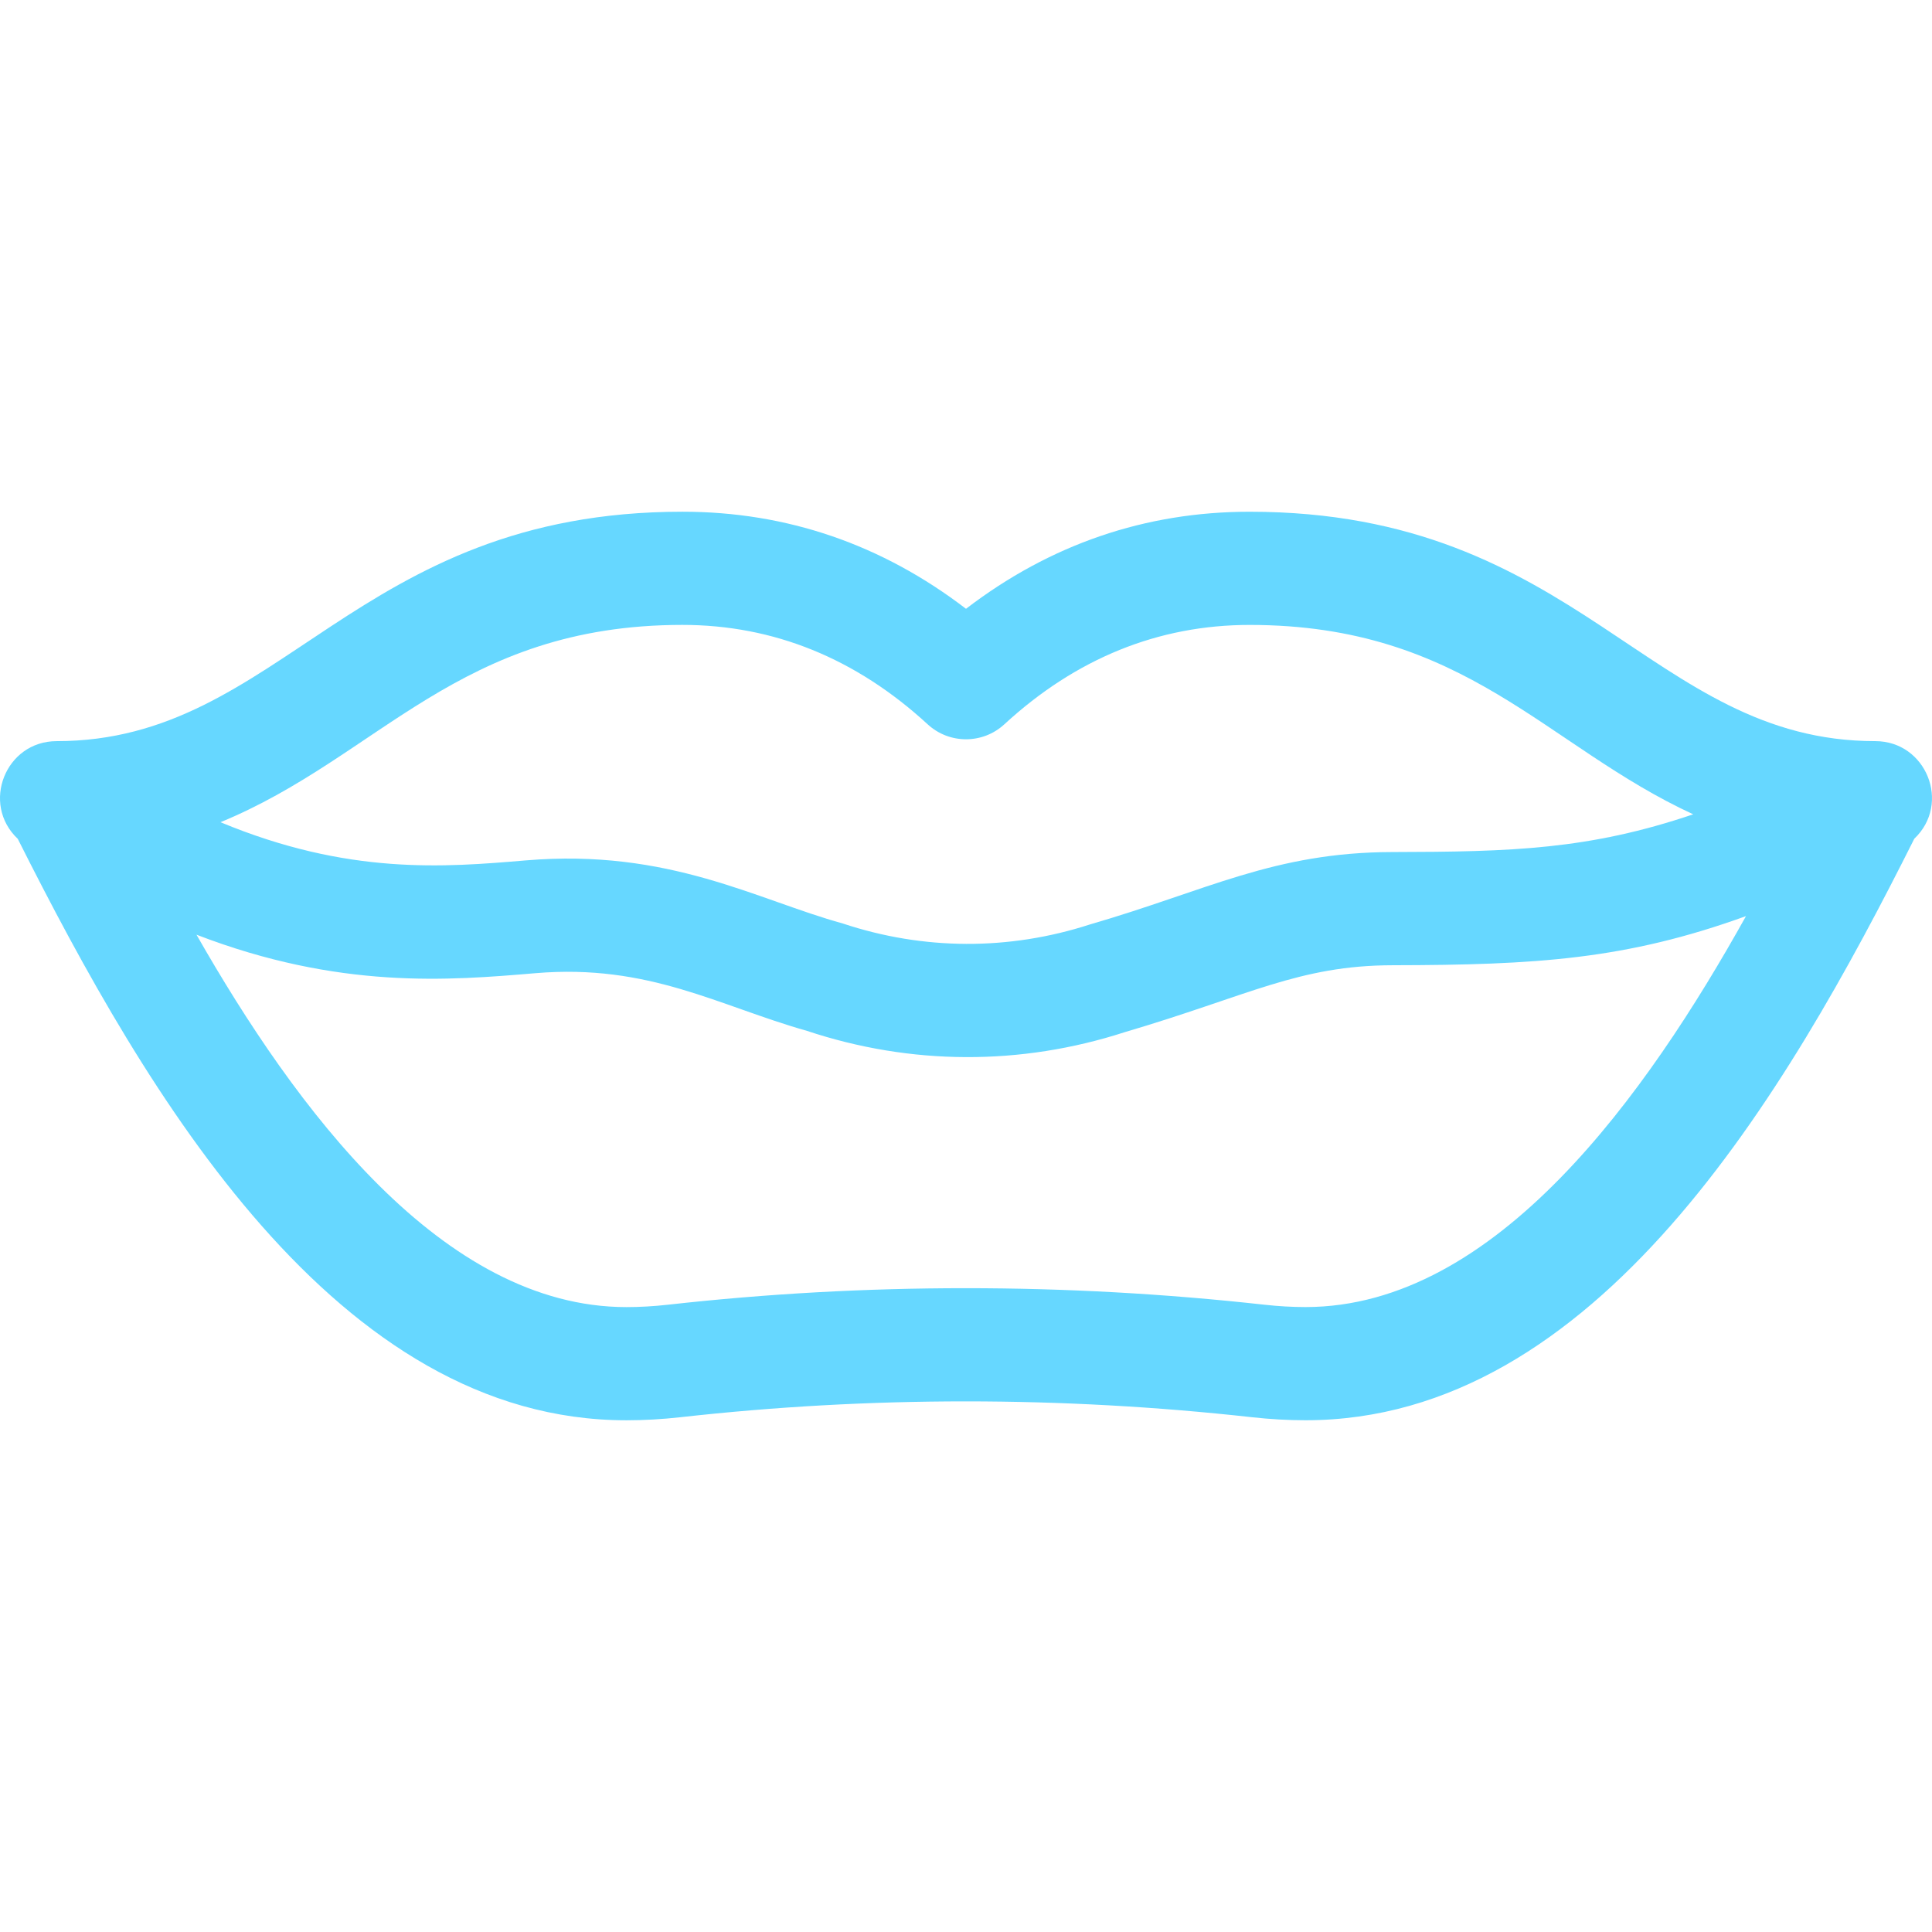<svg id="Capa_1" enable-background="new 0 0 512.052 512.052" height="512" viewBox="0 0 512.052 512.052" width="512" xmlns="http://www.w3.org/2000/svg"><g><path d="m497.038 196.429c-59.751 0-78.398-60.8-165.847-60.8-27.634 0-52.86 8.643-75.165 25.724-22.315-17.085-47.535-25.729-75.145-25.729-87.063 0-106.206 60.806-165.868 60.806-13.542 0-20.14 16.598-10.303 25.895 34.29 68.21 84.485 154.104 161.315 154.104 4.673 0 9.493-.274 14.326-.814 50.049-5.598 101.017-5.597 151.484.004 4.785.531 9.56.8 14.189.8 76.977 0 127.353-86.319 161.334-154.121 9.856-9.362 3.127-25.869-10.32-25.869zm-316.157-30.806c24.12 0 45.986 8.866 64.99 26.352 5.741 5.283 14.575 5.282 20.316-.003 18.985-17.48 40.855-26.343 65.003-26.343 57.328 0 78.432 32.149 117.575 50.194-27.645 9.357-48.076 9.939-79.718 10.001-31.418.06-49.17 10.211-80.164 19.187-21.456 6.955-44.113 6.868-65.515-.251-22.778-6.277-46.082-19.924-83.987-16.723-21.531 1.818-47.05 3.975-80.944-10.12 42.105-17.317 63.113-52.294 122.444-52.294zm165.144 180.796c-3.529 0-7.19-.208-10.882-.617-52.672-5.845-105.874-5.846-158.126-.001-3.73.417-7.429.629-10.992.629-48.78 0-87.712-52.712-113.949-98.7 37.865 14.586 66.943 12.134 89.831 10.201 30.083-2.545 48.52 8.661 71.994 15.296 27.496 9.145 56.625 9.272 84.233.323 32.964-9.711 46.026-17.676 70.973-17.725 38.105-.075 61.85-1.52 93.648-13.022-26.229 47.054-66.193 103.616-116.73 103.616z" fill="#66D7FF"/></g></svg>